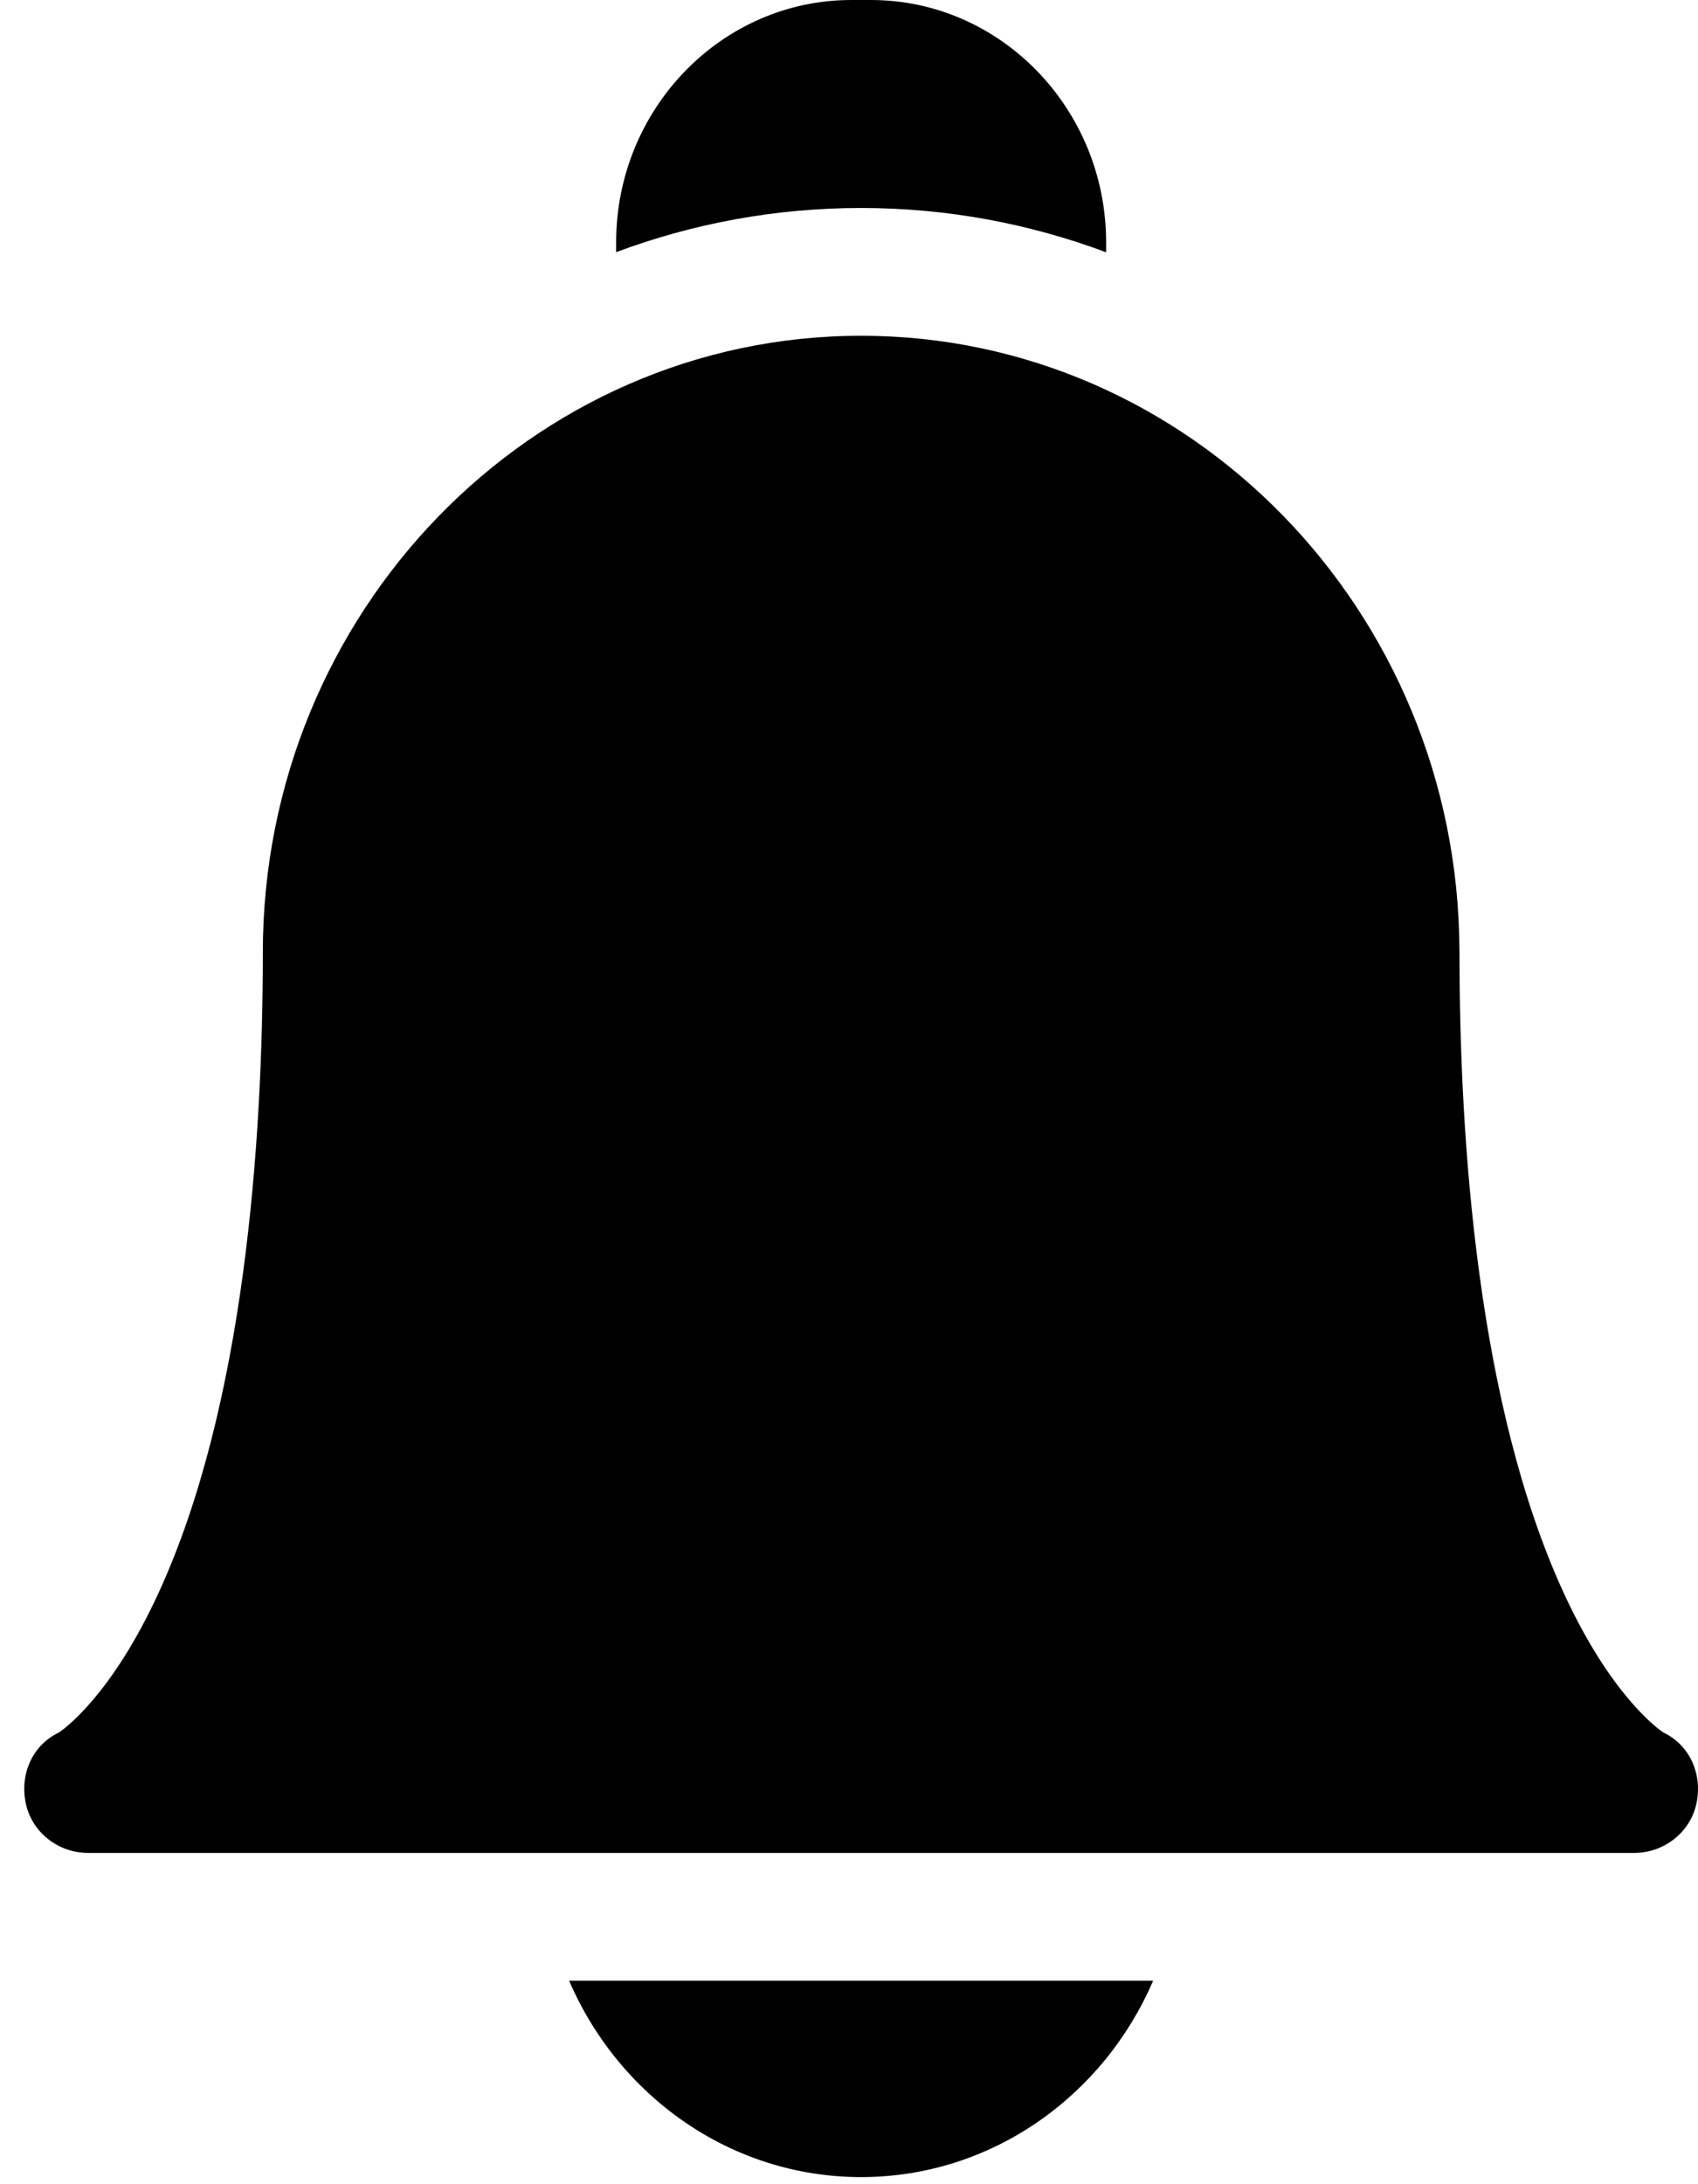 <svg width="28" height="36" viewBox="0 0 28 36" fill="none" xmlns="http://www.w3.org/2000/svg">
<path d="M9.385 32.646C10.203 34.55 12.053 35.883 14.2 35.883C16.347 35.883 18.197 34.55 19.015 32.646H9.385Z" fill="black"/>
<path d="M14.2 3.428C15.617 3.428 16.977 3.686 18.24 4.158V3.997C18.24 1.793 16.5 0 14.361 0H14.039C11.9 0 10.16 1.793 10.16 3.997V4.156C11.422 3.685 12.782 3.428 14.2 3.428Z" fill="black"/>
<path d="M26.951 30.54H1.449C0.966 30.54 0.524 30.204 0.424 29.718C0.325 29.237 0.538 28.761 0.97 28.556C1.072 28.487 1.844 27.931 2.617 26.249C4.036 23.159 4.334 18.807 4.334 15.7C4.334 10.095 8.76 5.534 14.2 5.534C19.627 5.534 24.045 10.073 24.066 15.66C24.066 15.674 24.067 15.687 24.067 15.7C24.067 18.807 24.364 23.159 25.783 26.249C26.556 27.931 27.328 28.487 27.43 28.556C27.862 28.761 28.075 29.237 27.976 29.718C27.876 30.204 27.434 30.54 26.951 30.54ZM27.442 28.563H27.442H27.442Z" fill="black"/>
</svg>

